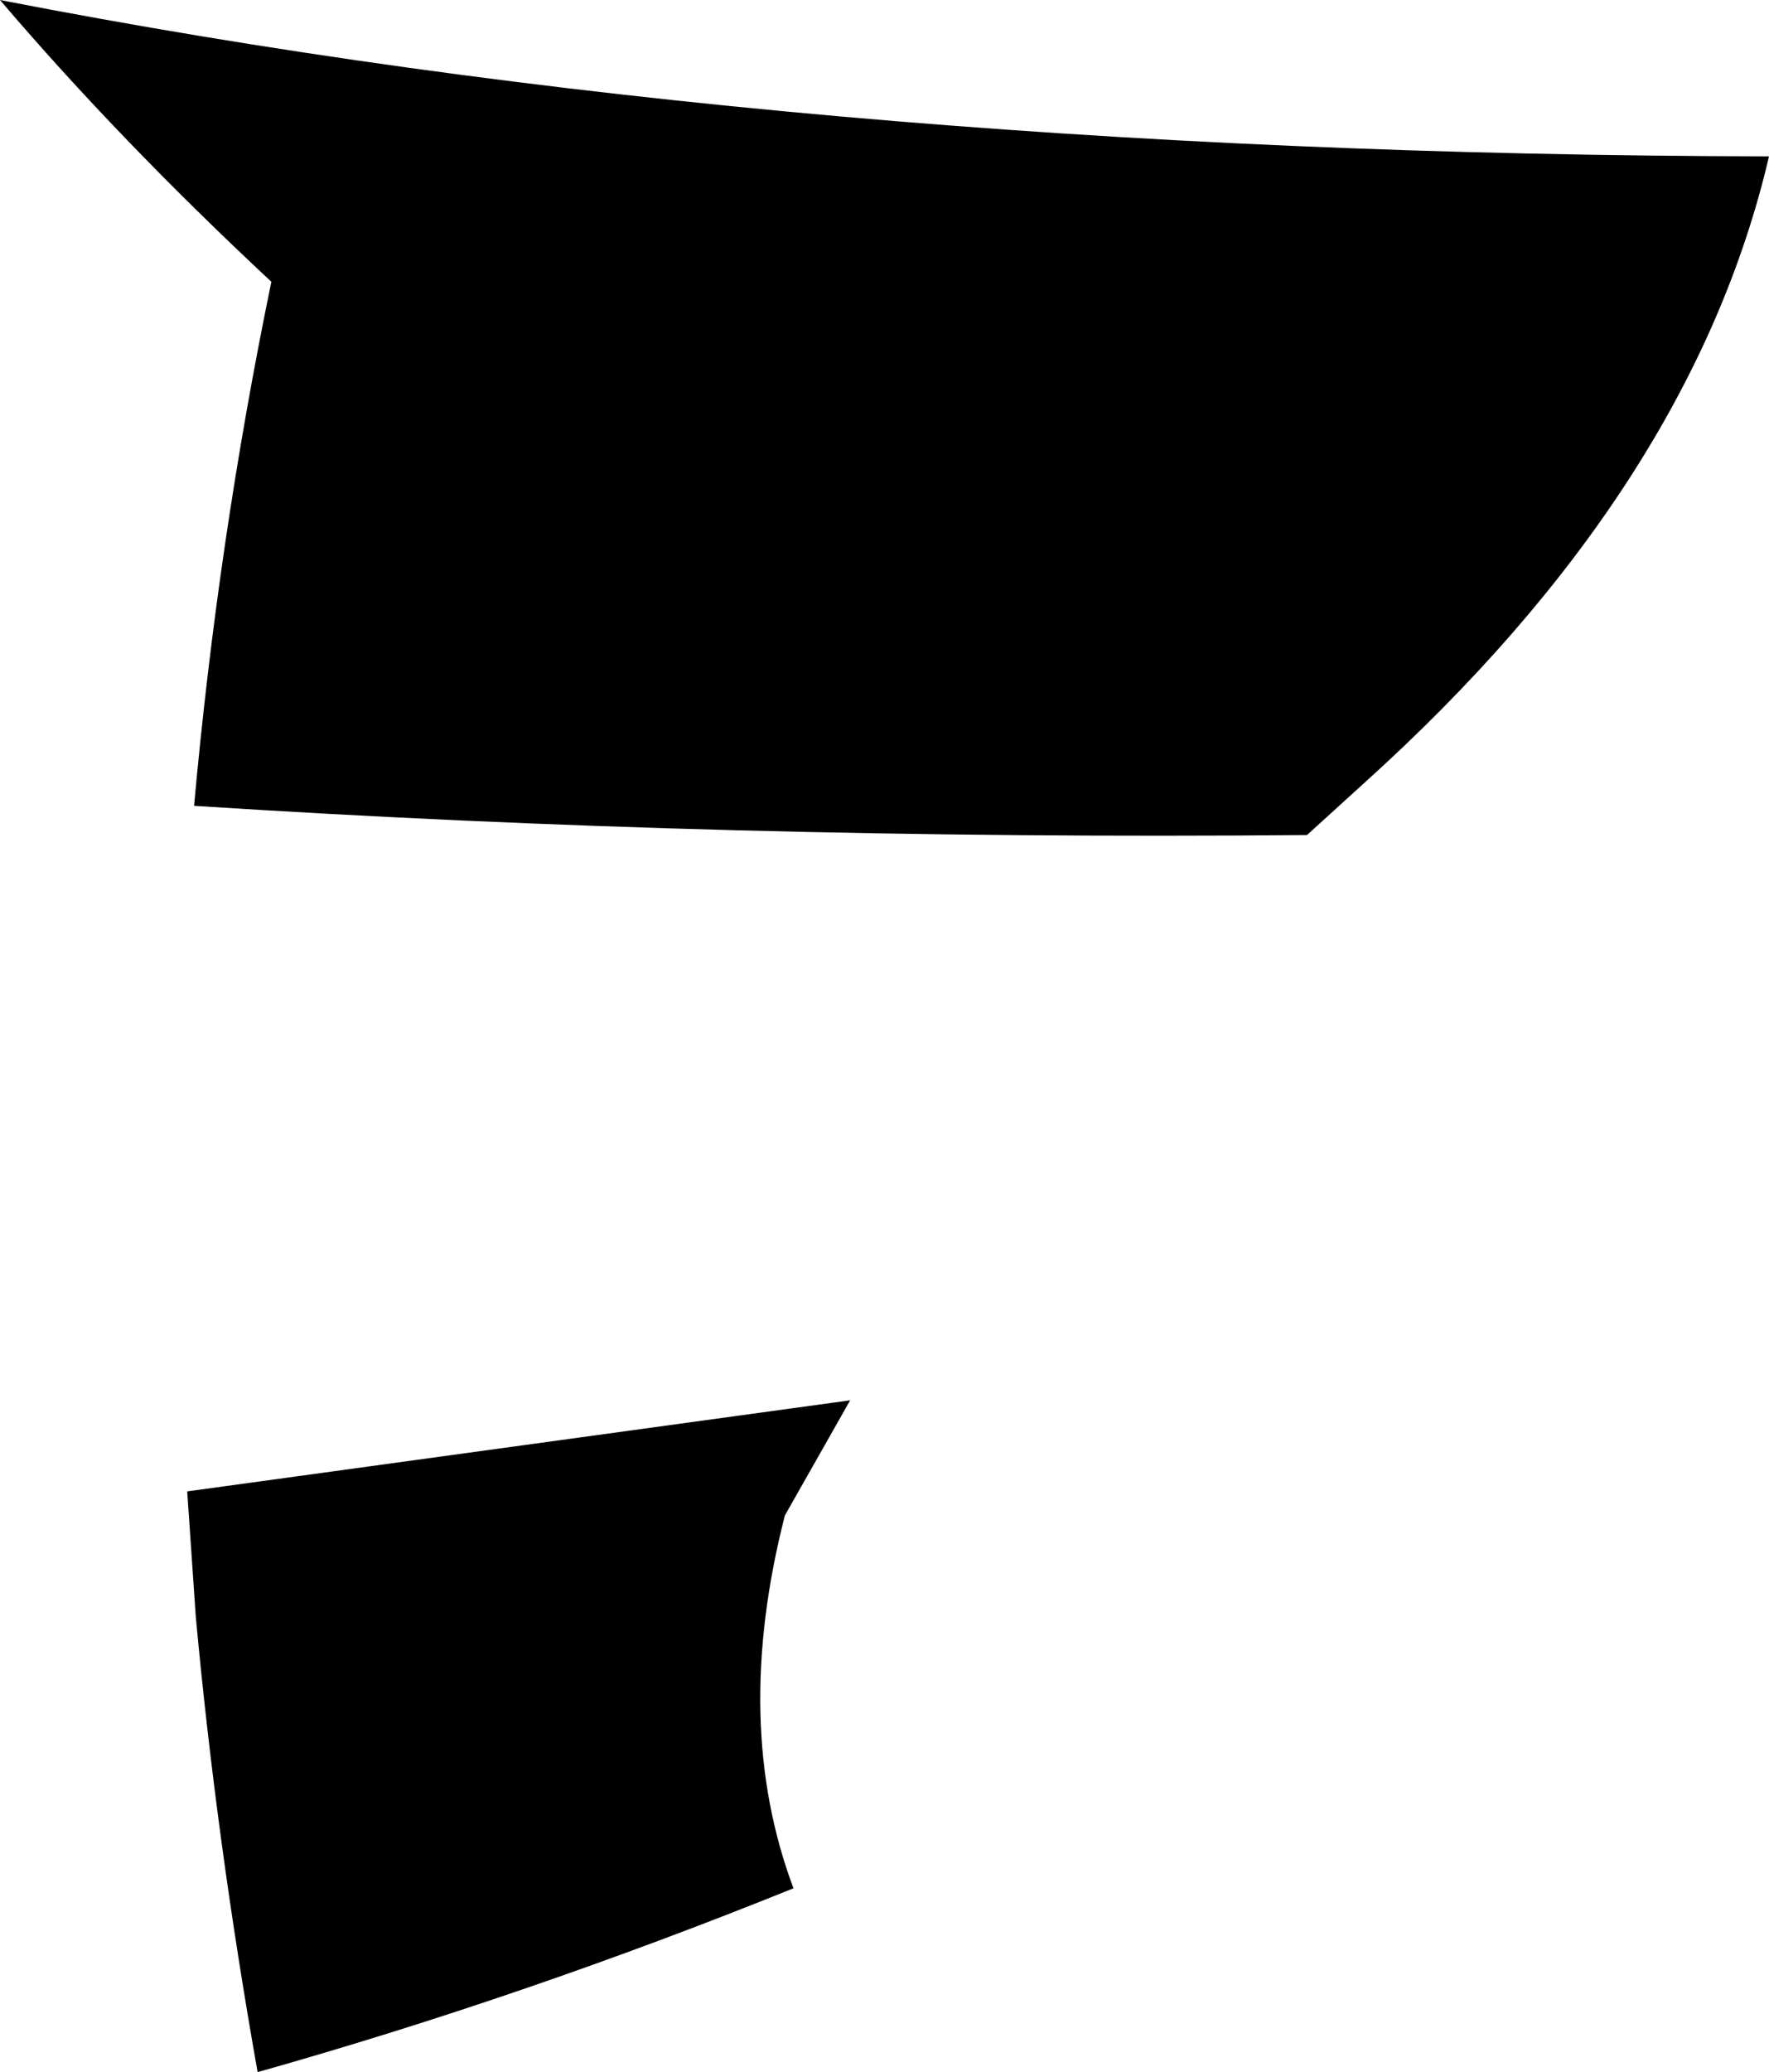 <?xml version="1.0" encoding="UTF-8" standalone="no"?>
<svg xmlns:xlink="http://www.w3.org/1999/xlink" height="60.3px" width="51.5px" xmlns="http://www.w3.org/2000/svg">
  <g transform="matrix(1.0, 0.0, 0.0, 1.0, -247.95, -306.45)">
    <path d="M286.0 330.75 Q269.05 330.9 253.6 329.9 254.3 322.15 255.85 314.65 251.4 310.5 247.95 306.45 271.1 310.95 299.45 311.0 297.2 320.65 287.65 329.25 L286.0 330.75 M271.05 361.4 Q263.25 364.55 255.45 366.75 254.25 360.0 253.65 353.5 L253.4 349.85 272.7 347.2 270.8 350.55 Q269.25 356.6 271.05 361.4" fill="#000000" fill-rule="evenodd" stroke="none"/>
  </g>
</svg>
